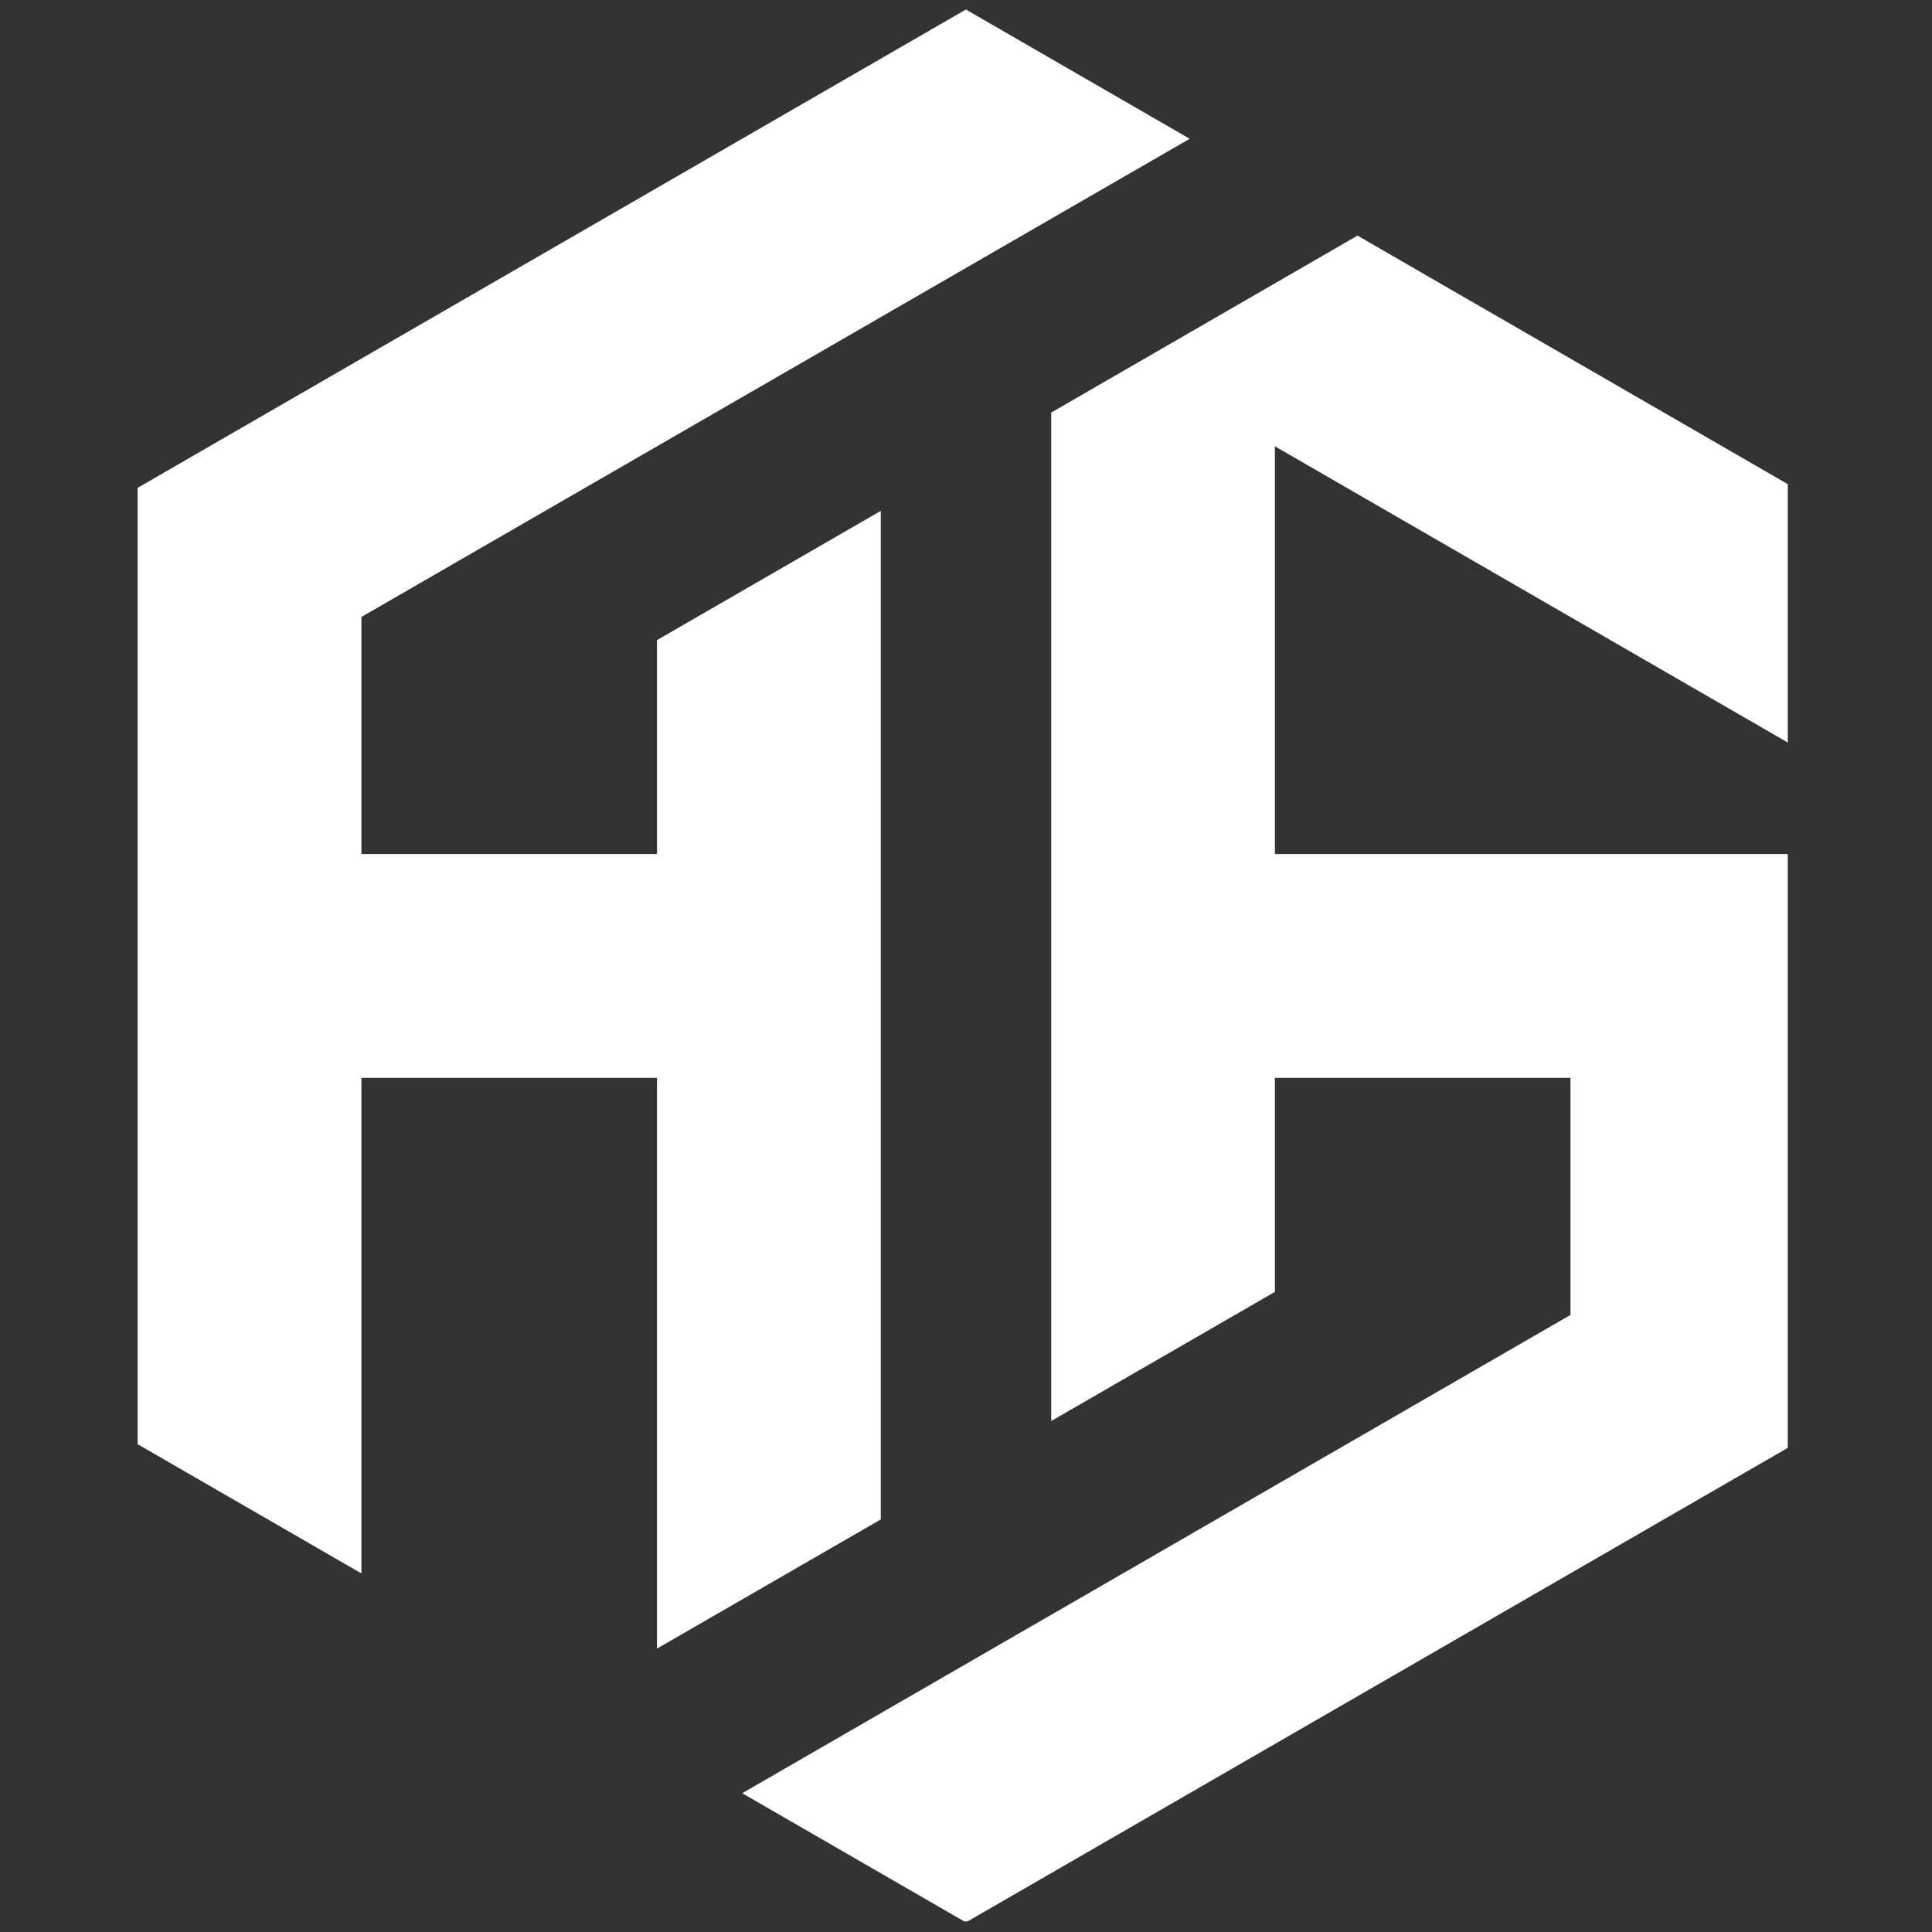 <svg xmlns="http://www.w3.org/2000/svg" xmlns:xlink="http://www.w3.org/1999/xlink" width="96" zoomAndPan="magnify" viewBox="0 0 72 72" height="96" preserveAspectRatio="xMidYMid meet" version="1.0"><rect x="0" y="0" width="72" height="72" fill="#333333" stroke="none"/><defs><clipPath id="1a0020c0b1"><path d="M 5.125 0.355 L 45 0.355 L 45 62 L 5.125 62 Z M 5.125 0.355 " clip-rule="nonzero"/></clipPath><clipPath id="8c31be663c"><path d="M 27 8 L 66.625 8 L 66.625 71.605 L 27 71.605 Z M 27 8 " clip-rule="nonzero"/></clipPath></defs><g clip-path="url(#1a0020c0b1)"><path fill="#ffffff" d="M 32.824 56.625 C 32.824 44.098 32.824 31.57 32.824 19.039 L 24.484 23.855 L 24.484 31.828 L 13.469 31.828 L 13.469 22.992 C 23.758 17.051 34.047 11.113 44.336 5.172 L 35.996 0.355 C 25.707 6.297 15.418 12.238 5.129 18.18 C 5.129 30.059 5.129 41.941 5.129 53.82 L 13.469 58.637 L 13.469 40.168 L 24.484 40.168 L 24.484 61.438 Z M 32.824 56.625 " fill-opacity="1" fill-rule="nonzero"/></g><g clip-path="url(#8c31be663c)"><path fill="#ffffff" d="M 66.863 27.809 L 66.863 18.18 L 50.59 8.781 C 46.785 10.98 42.977 13.18 39.176 15.375 C 39.176 27.902 39.176 40.43 39.176 52.957 L 47.512 48.145 L 47.512 40.168 L 58.527 40.168 L 58.527 49.004 C 48.238 54.945 37.949 60.887 27.66 66.828 L 35.996 71.641 L 66.863 53.82 C 66.863 46.492 66.863 39.16 66.863 31.828 L 47.512 31.828 L 47.512 16.633 Z M 66.863 27.809 " fill-opacity="1" fill-rule="nonzero"/></g></svg>